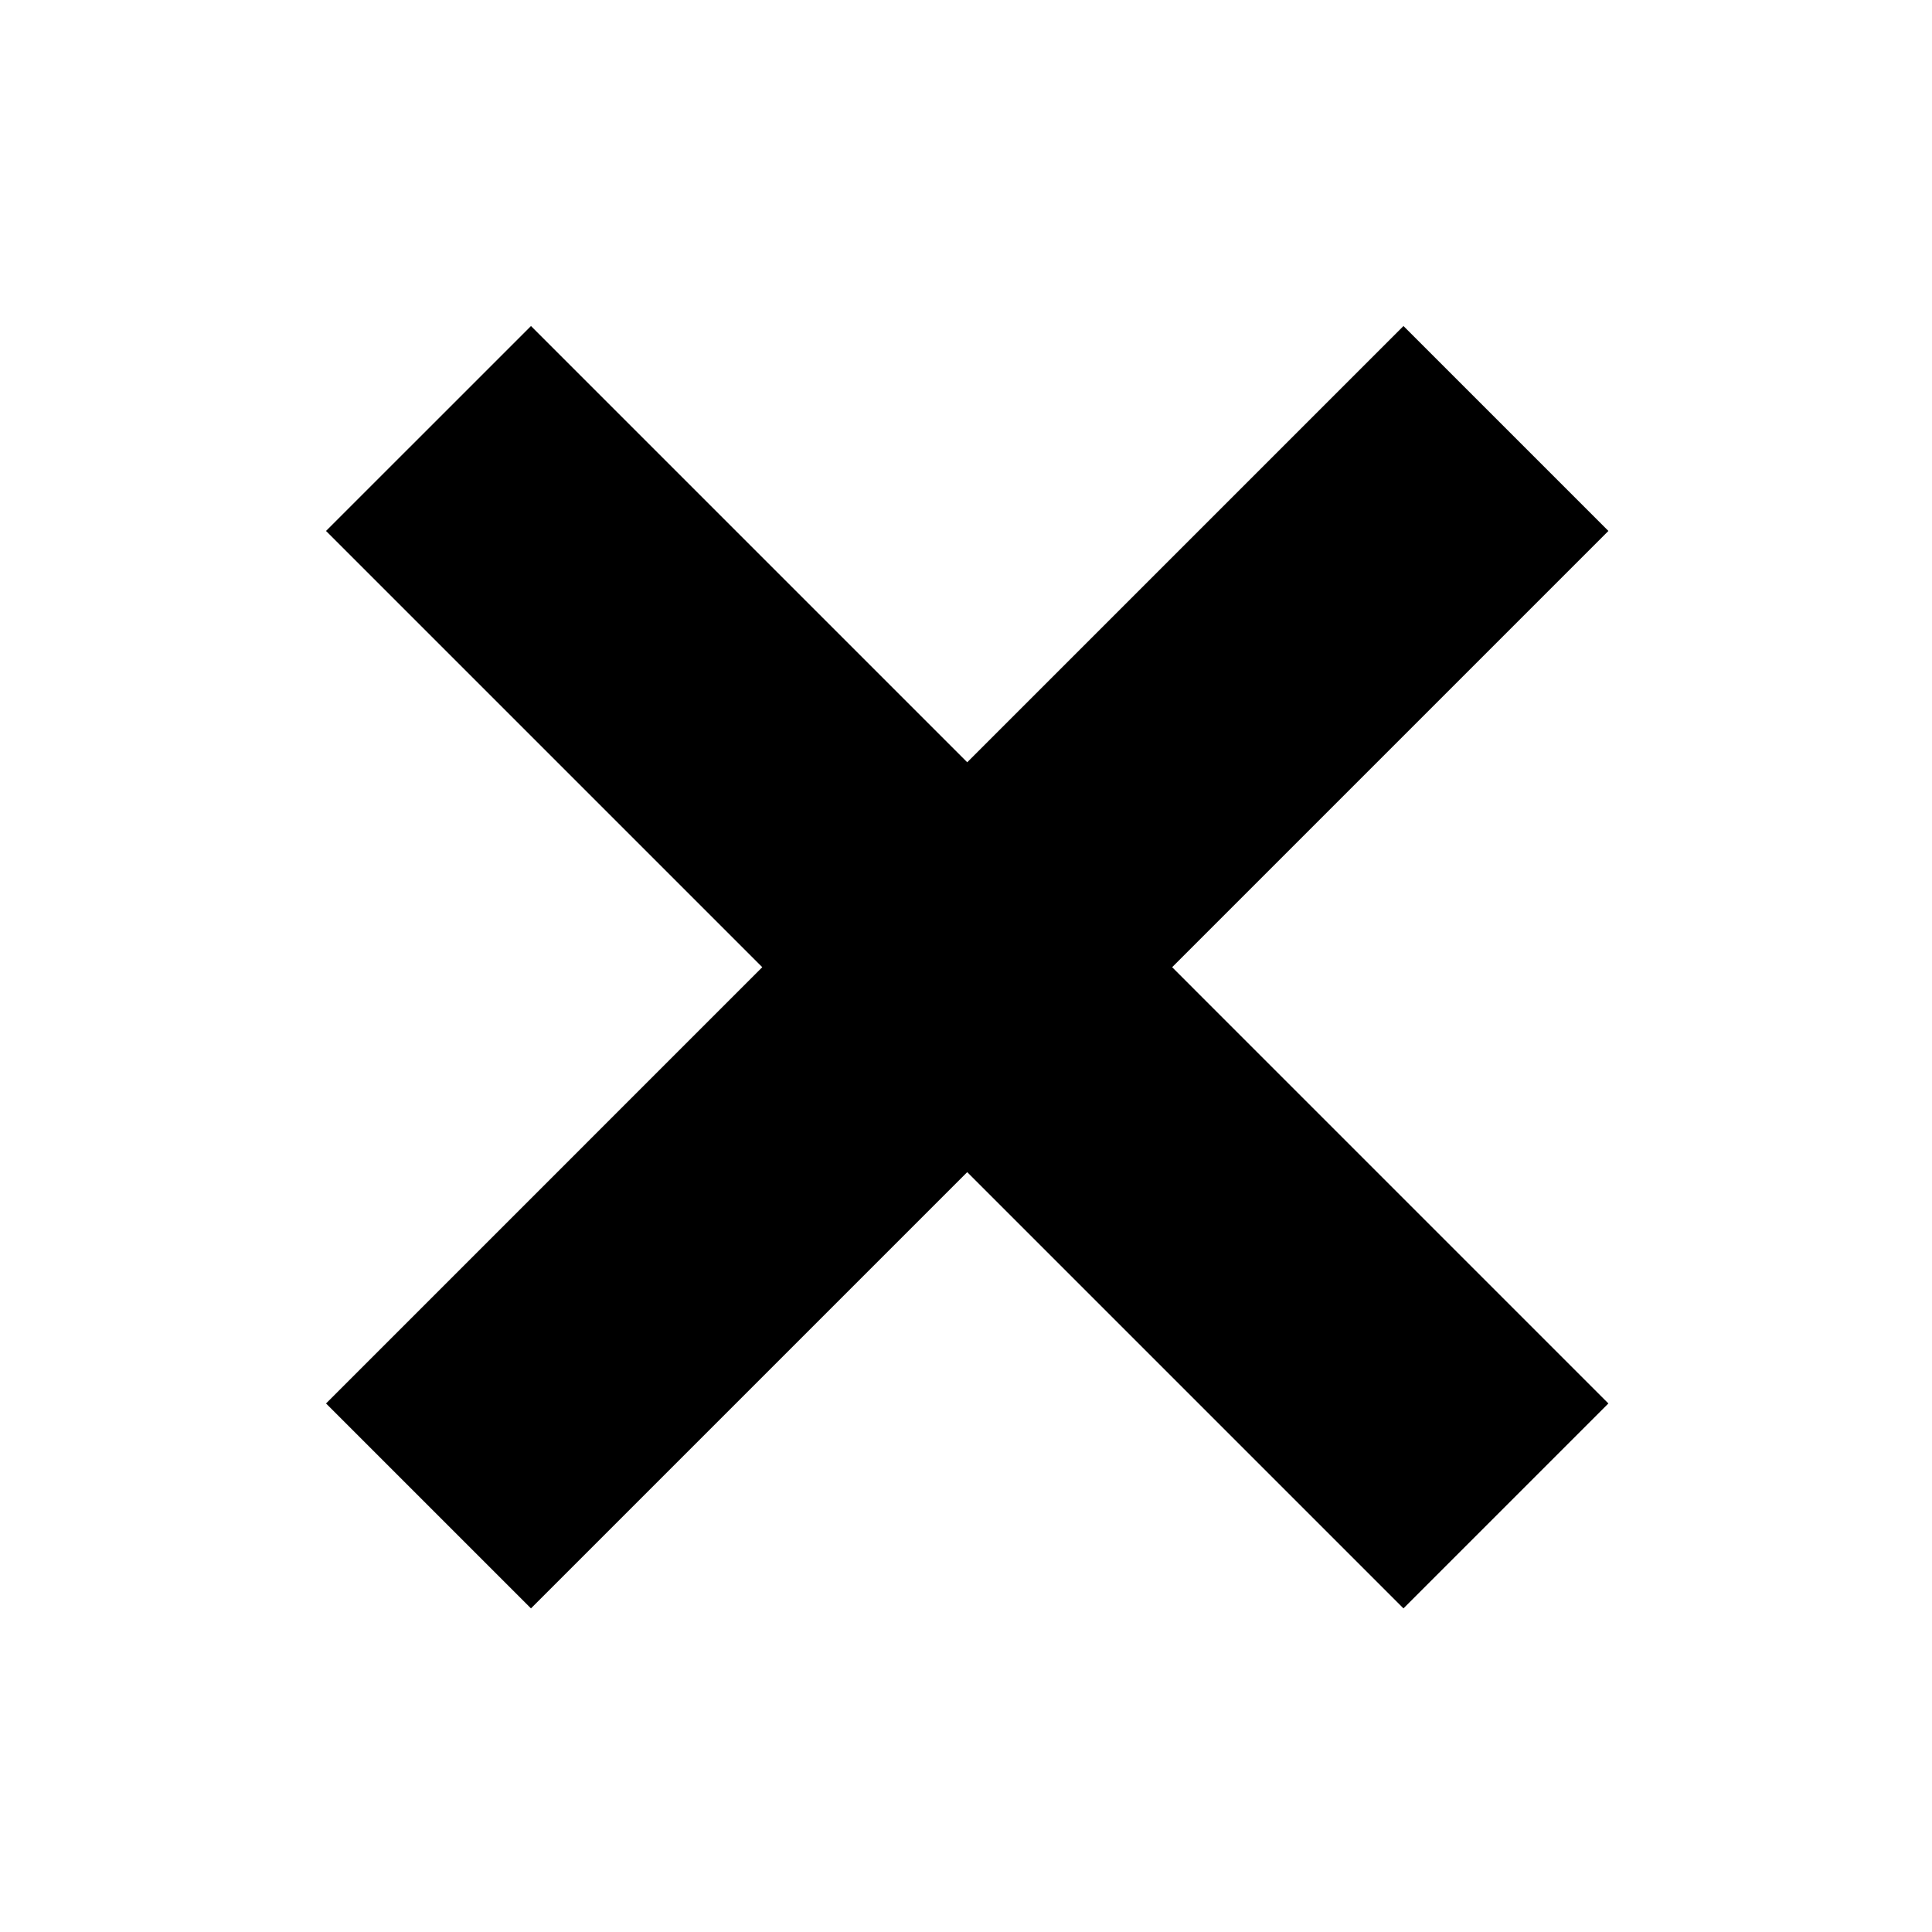 <svg xmlns="http://www.w3.org/2000/svg" xmlns:xlink="http://www.w3.org/1999/xlink" version="1.1" x="0px" y="0px" viewBox="0 0 100 100" style="enable-background:new 0 0 100 100;" xml:space="preserve"><g><polygon points="72.643,16.875 50.063,39.455 27.483,16.875 16.875,27.482 39.455,50.062 16.875,72.643 27.483,83.25 50.063,60.67    72.643,83.25 83.25,72.643 60.67,50.062 83.25,27.482  "></polygon></g></svg>